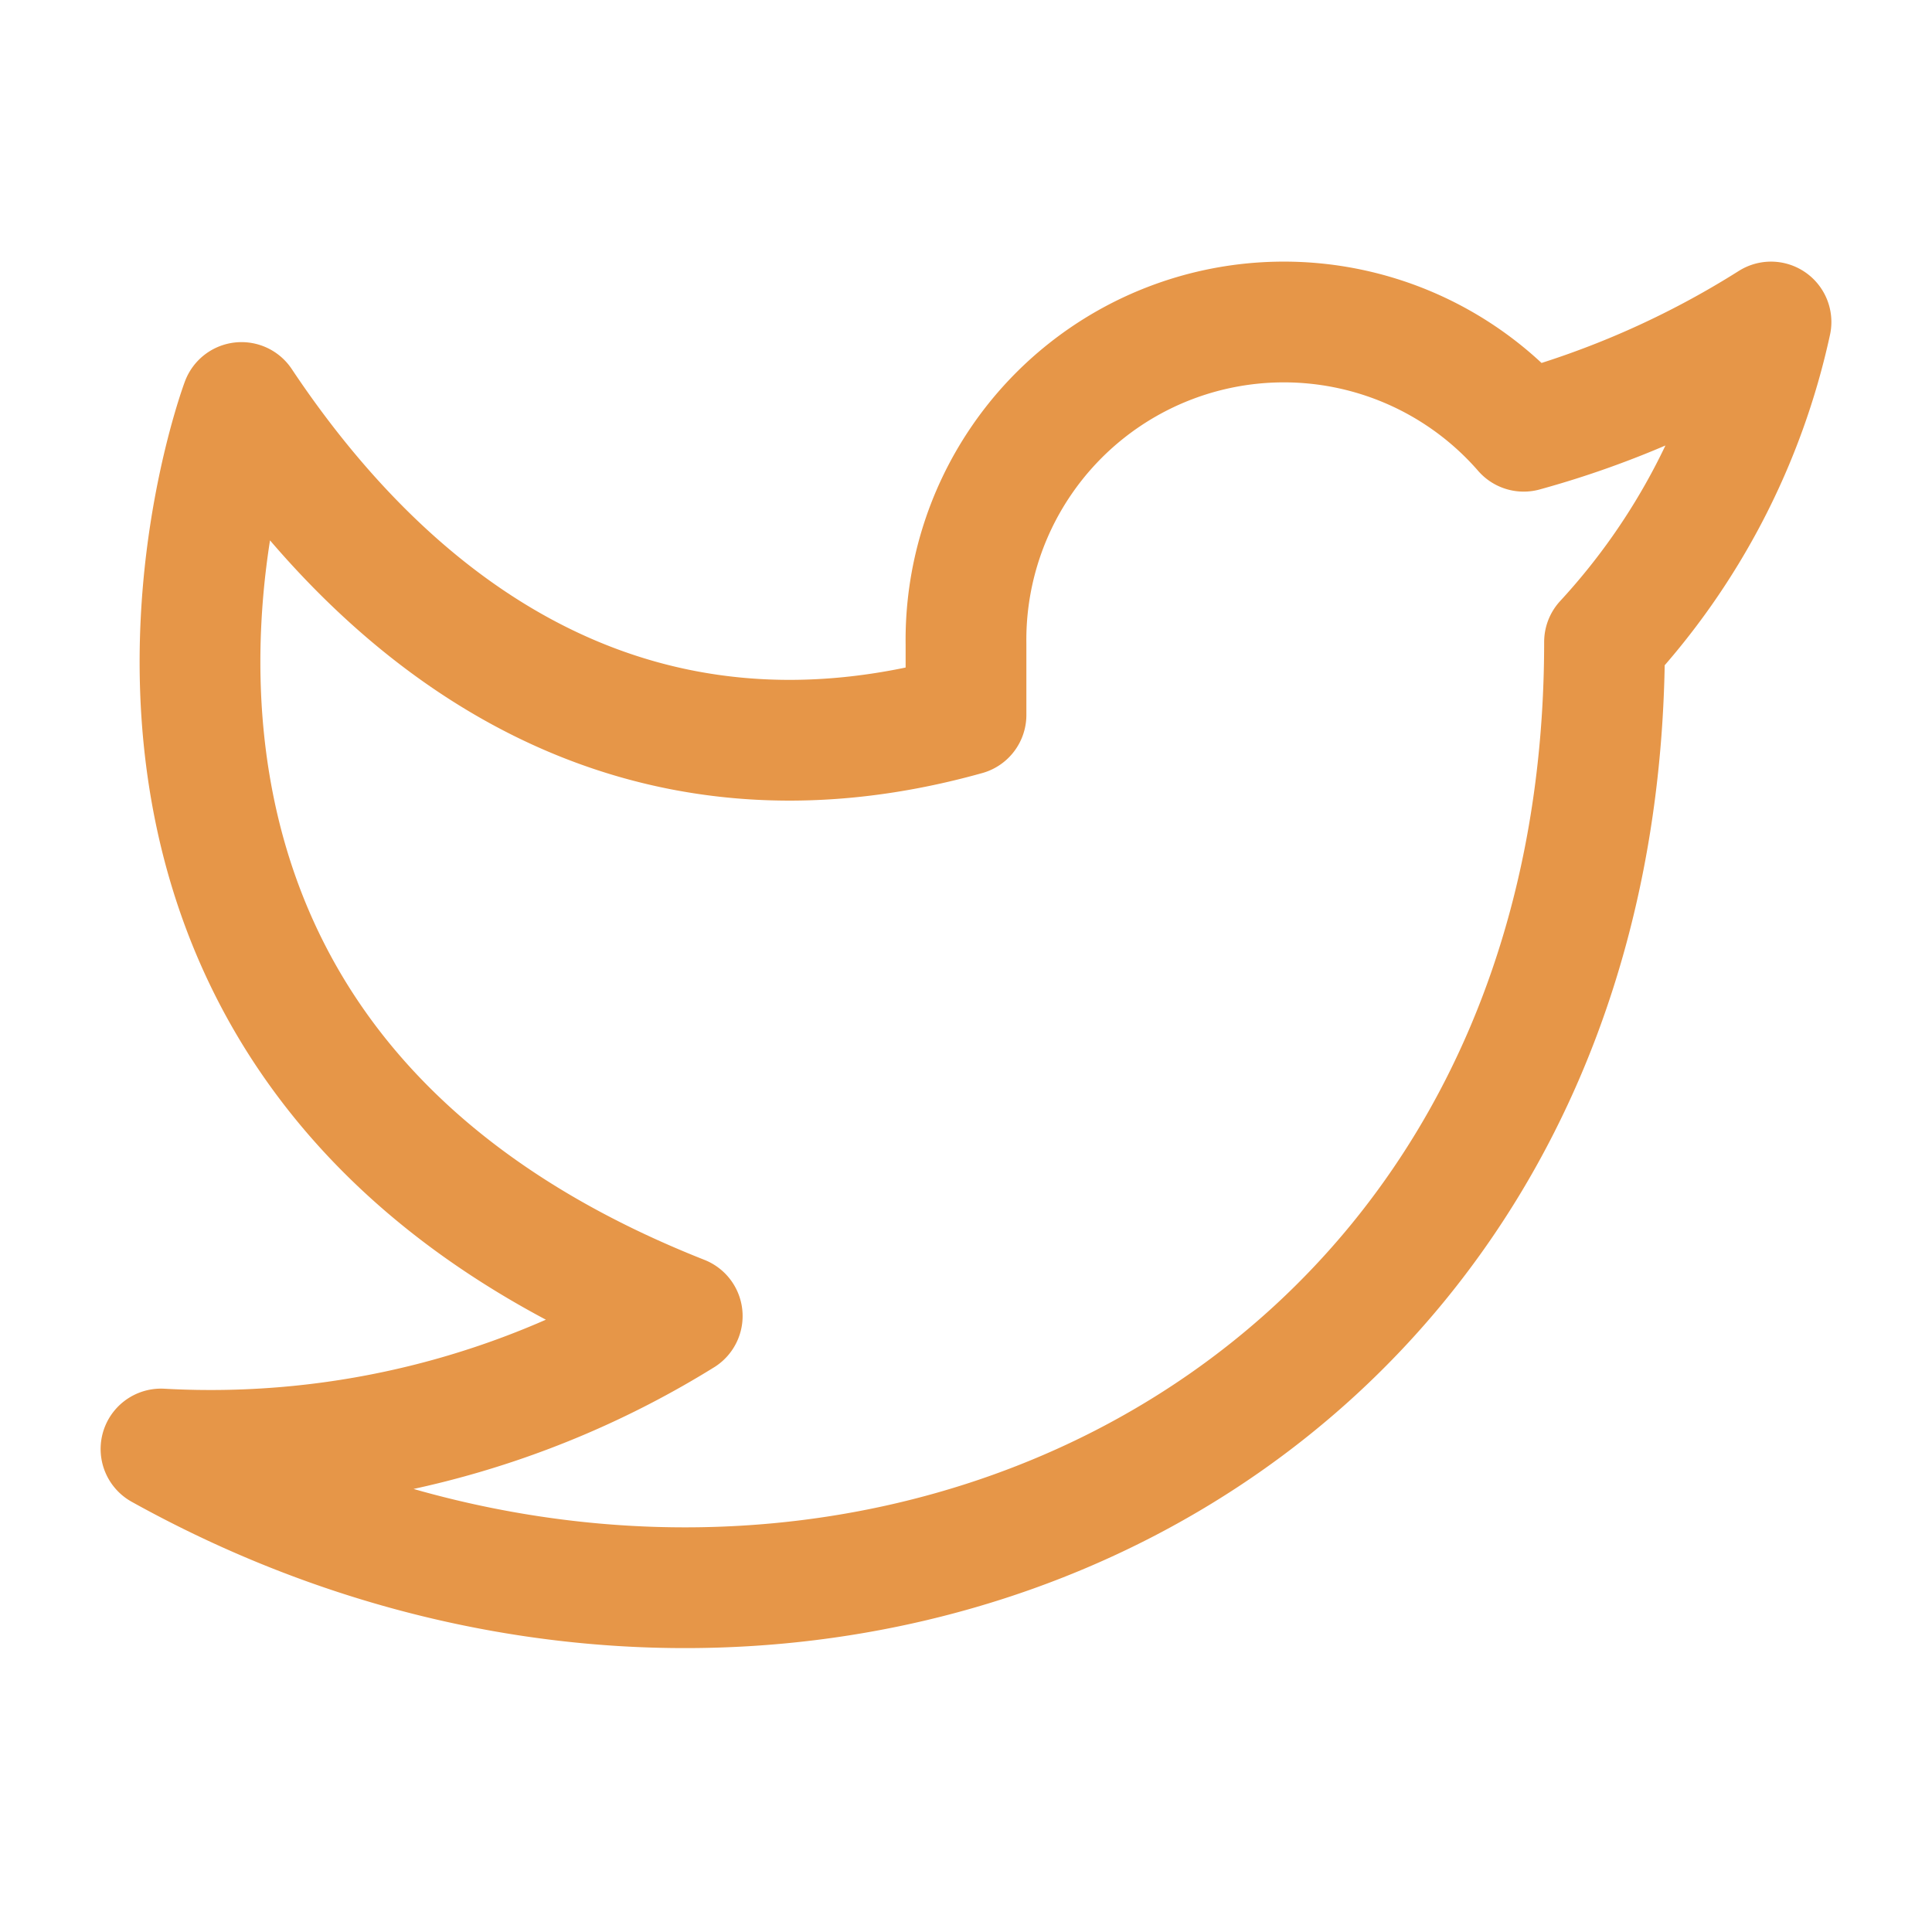 <svg fill="none" class="rubicons brands-twitter" xmlns="http://www.w3.org/2000/svg" width="36" height="36" viewBox="0 0 24 24" stroke="rgb(230, 150, 72)" stroke-width="1.5">
  <path d="M22 4a11.414 11.414 0 01-3.072 1.357 3.949 3.949 0 00-6.246.373A3.948 3.948 0 0012 8v.881C8 10 5 8 3 5c0 0-3 8 5.475 11.348A11.114 11.114 0 012 18c7.932 4.407 17.932.111 17.932-10.025A8.527 8.527 0 0022 4z" stroke-linecap="round" stroke-linejoin="round"></path>
</svg>
